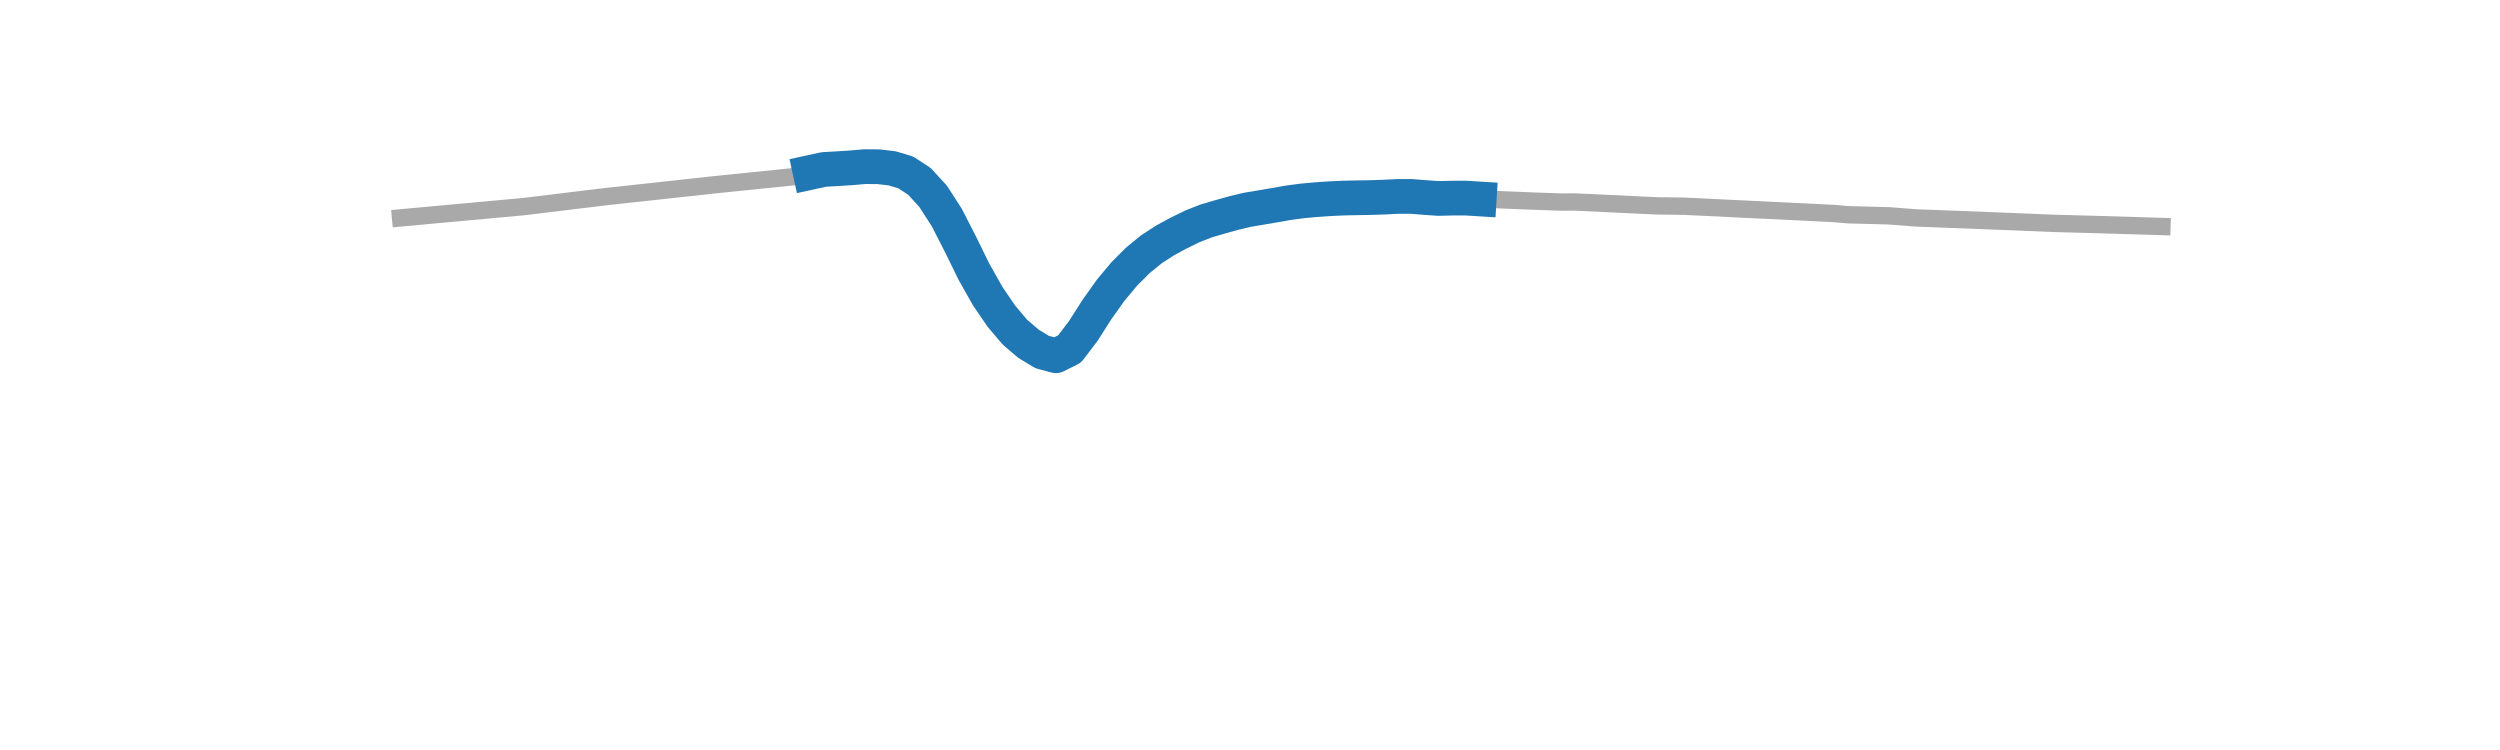 <?xml version="1.0" encoding="utf-8" standalone="no"?>
<!DOCTYPE svg PUBLIC "-//W3C//DTD SVG 1.1//EN"
  "http://www.w3.org/Graphics/SVG/1.1/DTD/svg11.dtd">
<svg xmlns:xlink="http://www.w3.org/1999/xlink" width="360pt" height="108pt" viewBox="0 0 360 108" xmlns="http://www.w3.org/2000/svg" version="1.1">
 <defs>
  <style type="text/css">*{stroke-linejoin: round; stroke-linecap: butt}</style>
 </defs>
 <g id="figure_1">
  <g id="patch_1">
   <path d="M 0 108 
L 360 108 
L 360 0 
L 0 0 
L 0 108 
z
" style="fill: none"/>
  </g>
  <g id="axes_1">
   <g id="line2d_1">
    <path d="M 57.682 31.378 
L 75.377 29.757 
L 87.174 28.321 
L 97.005 27.251 
L 102.904 26.605 
L 114.701 25.401 
L 116.667 24.832 
L 118.633 24.404 
L 126.498 24.011 
L 128.464 24.237 
L 130.43 24.831 
L 132.396 26.114 
L 134.363 28.259 
L 136.329 31.308 
L 142.227 42.64 
L 144.193 45.522 
L 146.16 47.845 
L 148.126 49.52 
L 150.092 50.704 
L 152.058 51.229 
L 154.024 50.251 
L 155.99 47.664 
L 157.957 44.577 
L 159.923 41.81 
L 161.889 39.454 
L 163.855 37.487 
L 165.821 35.883 
L 167.788 34.611 
L 171.72 32.588 
L 173.686 31.817 
L 177.618 30.689 
L 179.585 30.216 
L 187.449 28.939 
L 191.382 28.621 
L 195.314 28.483 
L 203.179 28.282 
L 207.111 28.576 
L 211.043 28.524 
L 214.976 28.721 
L 220.874 28.961 
L 224.807 29.097 
L 226.773 29.085 
L 238.57 29.644 
L 242.502 29.694 
L 260.198 30.55 
L 264.13 30.749 
L 266.096 30.92 
L 271.995 31.08 
L 275.927 31.381 
L 289.69 31.913 
L 295.589 32.159 
L 301.487 32.32 
L 311.318 32.615 
L 311.318 32.615 
" clip-path="url(#p63ae9e6587)" style="fill: none; stroke: #a9a9a9; stroke-width: 2.5; stroke-linecap: square"/>
   </g>
   <g id="line2d_2">
    <path d="M 116.667 24.832 
L 118.633 24.404 
L 120.599 24.292 
L 122.566 24.167 
L 124.532 23.997 
L 126.498 24.011 
L 128.464 24.237 
L 130.43 24.831 
L 132.396 26.114 
L 134.363 28.259 
L 136.329 31.308 
L 138.295 35.145 
L 140.261 39.153 
L 142.227 42.64 
L 144.193 45.522 
L 146.16 47.845 
L 148.126 49.52 
L 150.092 50.704 
L 152.058 51.229 
L 154.024 50.251 
L 155.99 47.664 
L 157.957 44.577 
L 159.923 41.81 
L 161.889 39.454 
L 163.855 37.487 
L 165.821 35.883 
L 167.788 34.611 
L 169.754 33.548 
L 171.72 32.588 
L 173.686 31.817 
L 175.652 31.239 
L 177.618 30.689 
L 179.585 30.216 
L 181.551 29.887 
L 183.517 29.552 
L 185.483 29.206 
L 187.449 28.939 
L 189.415 28.759 
L 191.382 28.621 
L 193.348 28.526 
L 195.314 28.483 
L 197.28 28.451 
L 199.246 28.388 
L 201.212 28.289 
L 203.179 28.282 
L 205.145 28.439 
L 207.111 28.576 
L 209.077 28.531 
L 211.043 28.524 
L 213.01 28.646 
" clip-path="url(#p63ae9e6587)" style="fill: none; stroke: #1f77b4; stroke-width: 5; stroke-linecap: square"/>
   </g>
  </g>
 </g>
 <defs>
  <clipPath id="p63ae9e6587">
   <rect x="45" y="12.96" width="279" height="83.16"/>
  </clipPath>
 </defs>
</svg>
